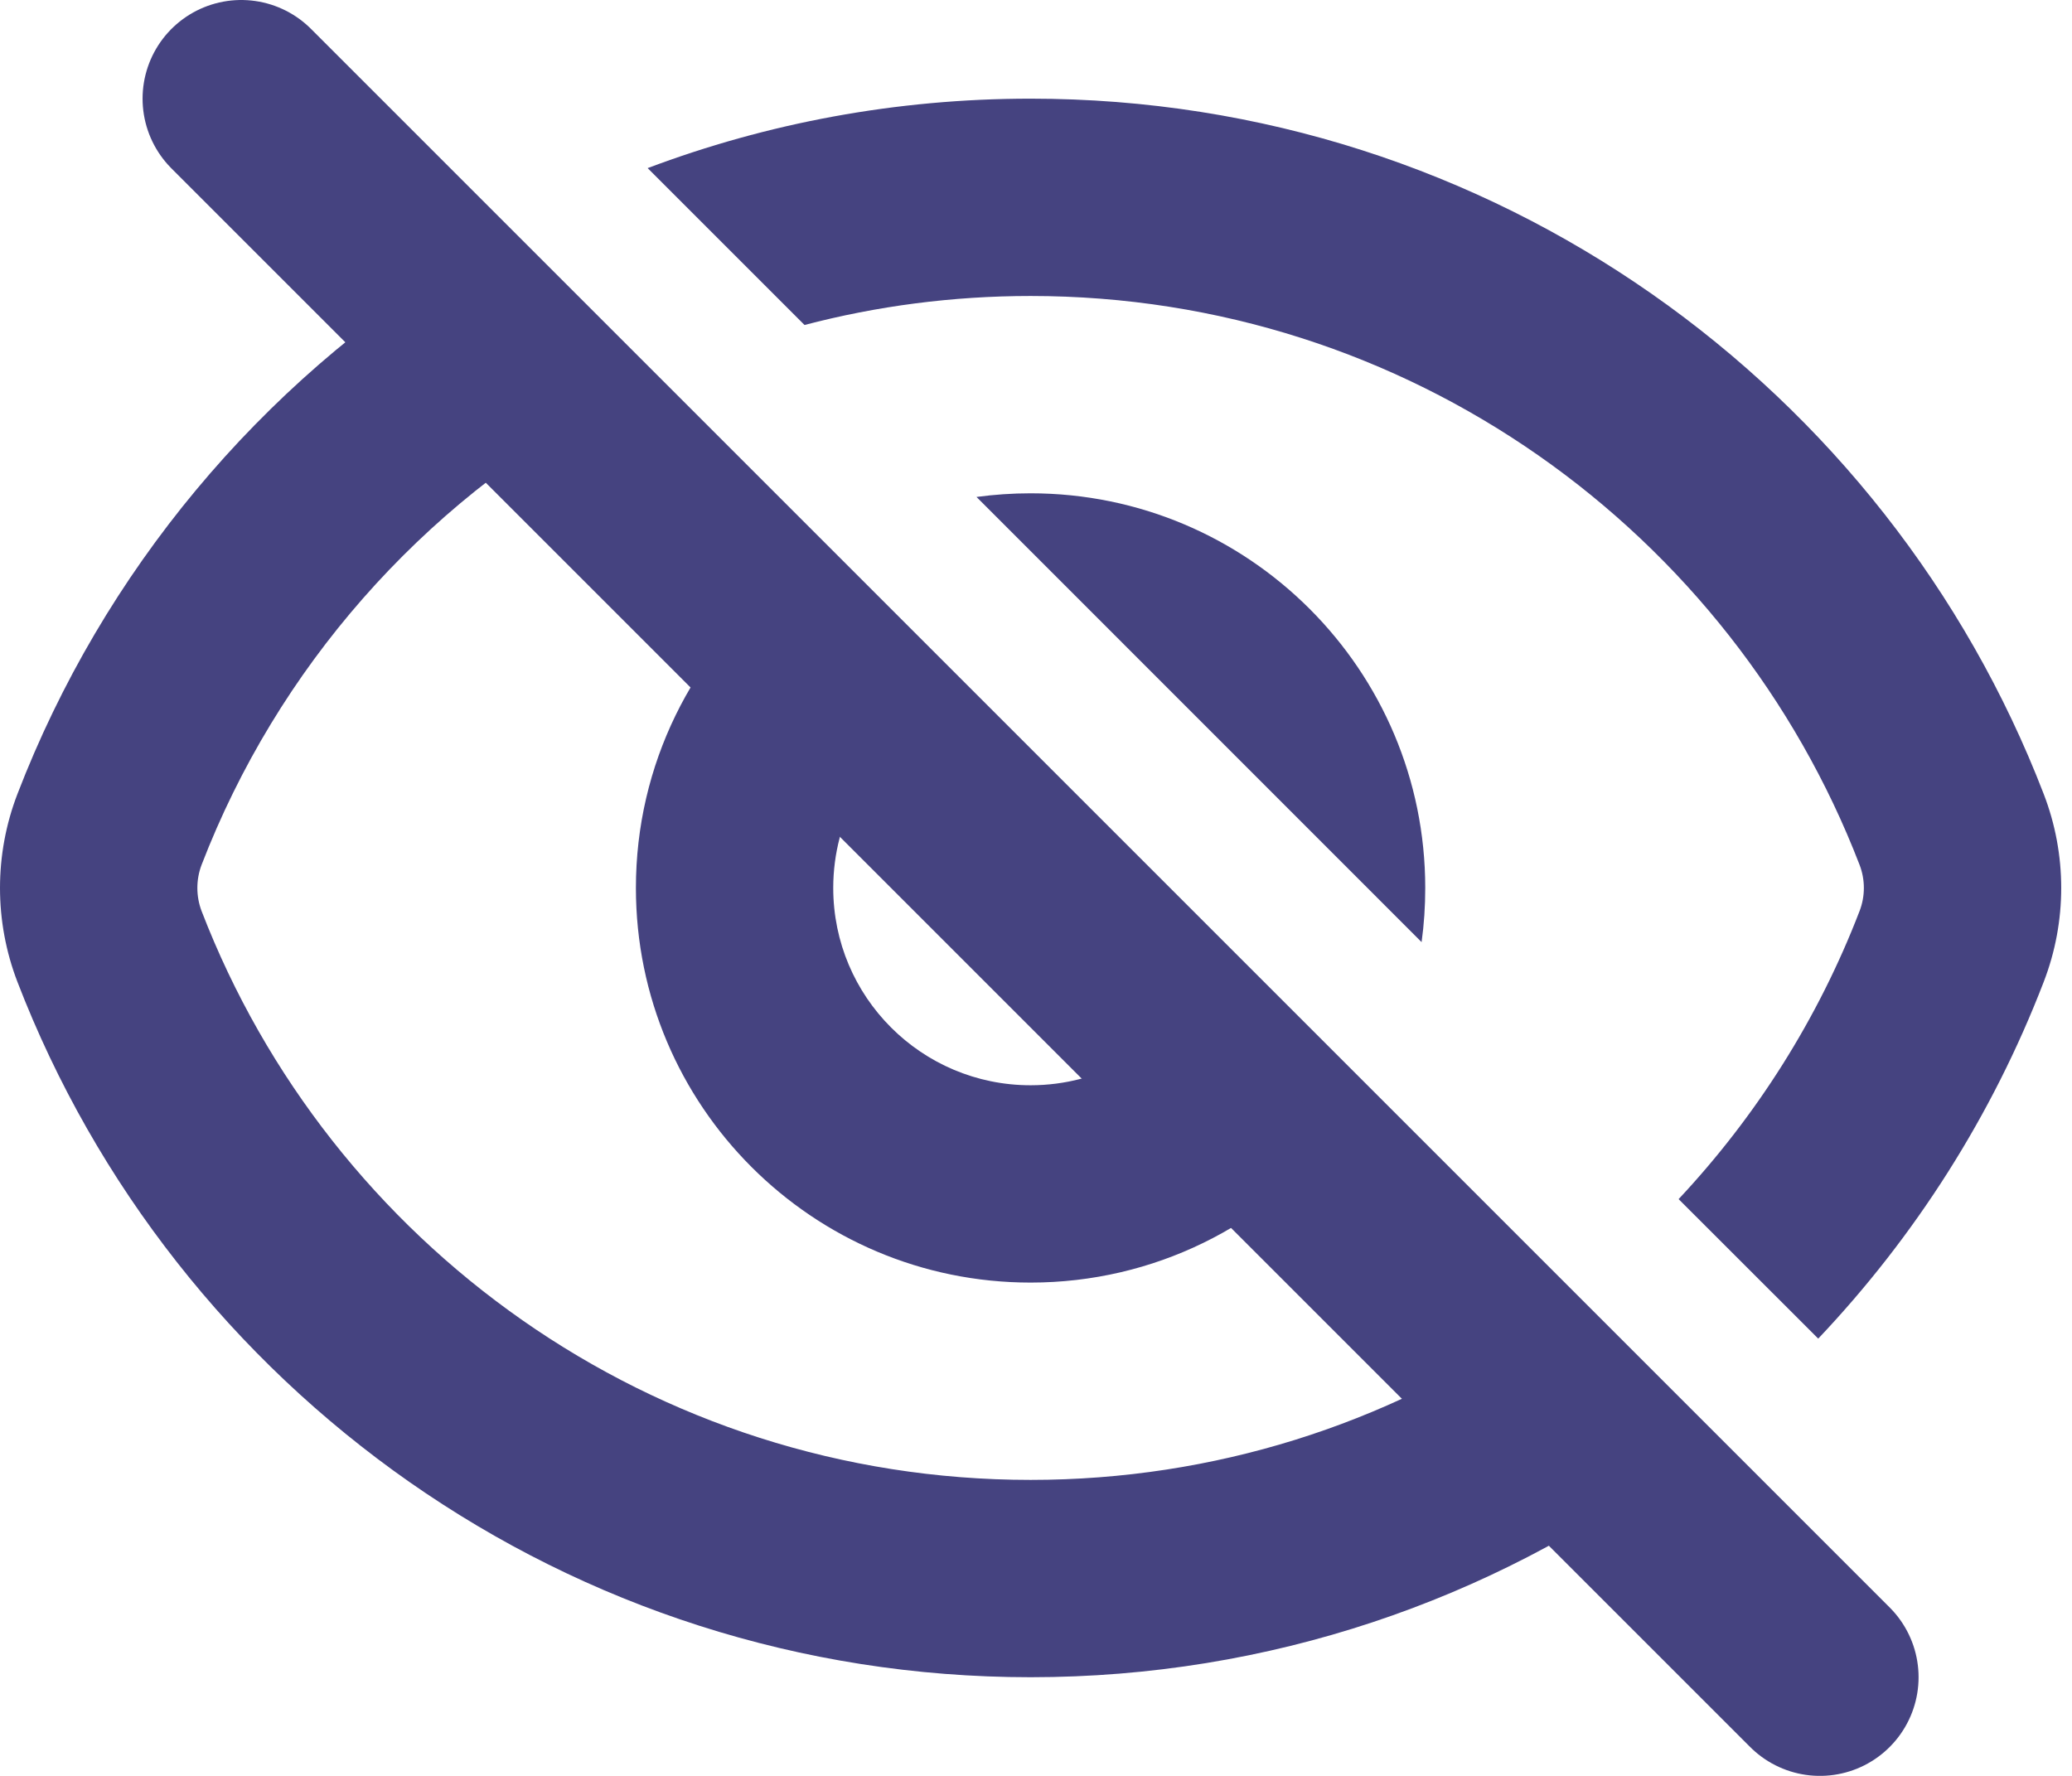 <svg width="21" height="18" viewBox="0 0 21 18" fill="none" xmlns="http://www.w3.org/2000/svg">
<g id="Group">
<g id="SVGRepo_iconCarrier">
<g id="Vector">
<path d="M2.445 1L18.445 17L2.445 1Z" fill="#454380"/>
<path d="M2.445 1L18.445 17" stroke="#454380" stroke-width="2" stroke-linecap="round"/>
</g>
<path id="Vector_2" fill-rule="evenodd" clip-rule="evenodd" d="M4.668 2.637C2.637 3.893 1.046 5.791 0.177 8.047C-0.059 8.66 -0.059 9.34 0.177 9.953C1.764 14.073 5.762 17 10.445 17C12.867 17 15.106 16.217 16.923 14.892L15.487 13.456C14.049 14.431 12.313 15 10.445 15C6.616 15 3.343 12.608 2.043 9.234C1.986 9.084 1.986 8.916 2.043 8.766C2.813 6.769 4.273 5.116 6.131 4.1L4.668 2.637ZM7.925 5.894C7.022 6.627 6.445 7.746 6.445 9C6.445 11.209 8.236 13 10.445 13C11.699 13 12.818 12.423 13.552 11.52L12.122 10.091C11.765 10.638 11.147 11 10.445 11C9.341 11 8.445 10.105 8.445 9C8.445 8.298 8.807 7.68 9.354 7.323L7.925 5.894ZM14.408 9.549L9.897 5.037C10.076 5.013 10.259 5 10.445 5C12.654 5 14.445 6.791 14.445 9C14.445 9.186 14.433 9.369 14.408 9.549ZM17.013 12.154C17.799 11.315 18.427 10.326 18.847 9.234C18.905 9.084 18.905 8.916 18.847 8.766C17.547 5.392 14.274 3 10.445 3C9.654 3 8.886 3.102 8.154 3.294L6.564 1.704C7.771 1.249 9.079 1 10.445 1C15.129 1 19.126 3.927 20.713 8.047C20.95 8.66 20.95 9.34 20.713 9.953C20.192 11.307 19.409 12.533 18.428 13.568L17.013 12.154Z" fill="#454380"/>
</g>
</g>
</svg>
